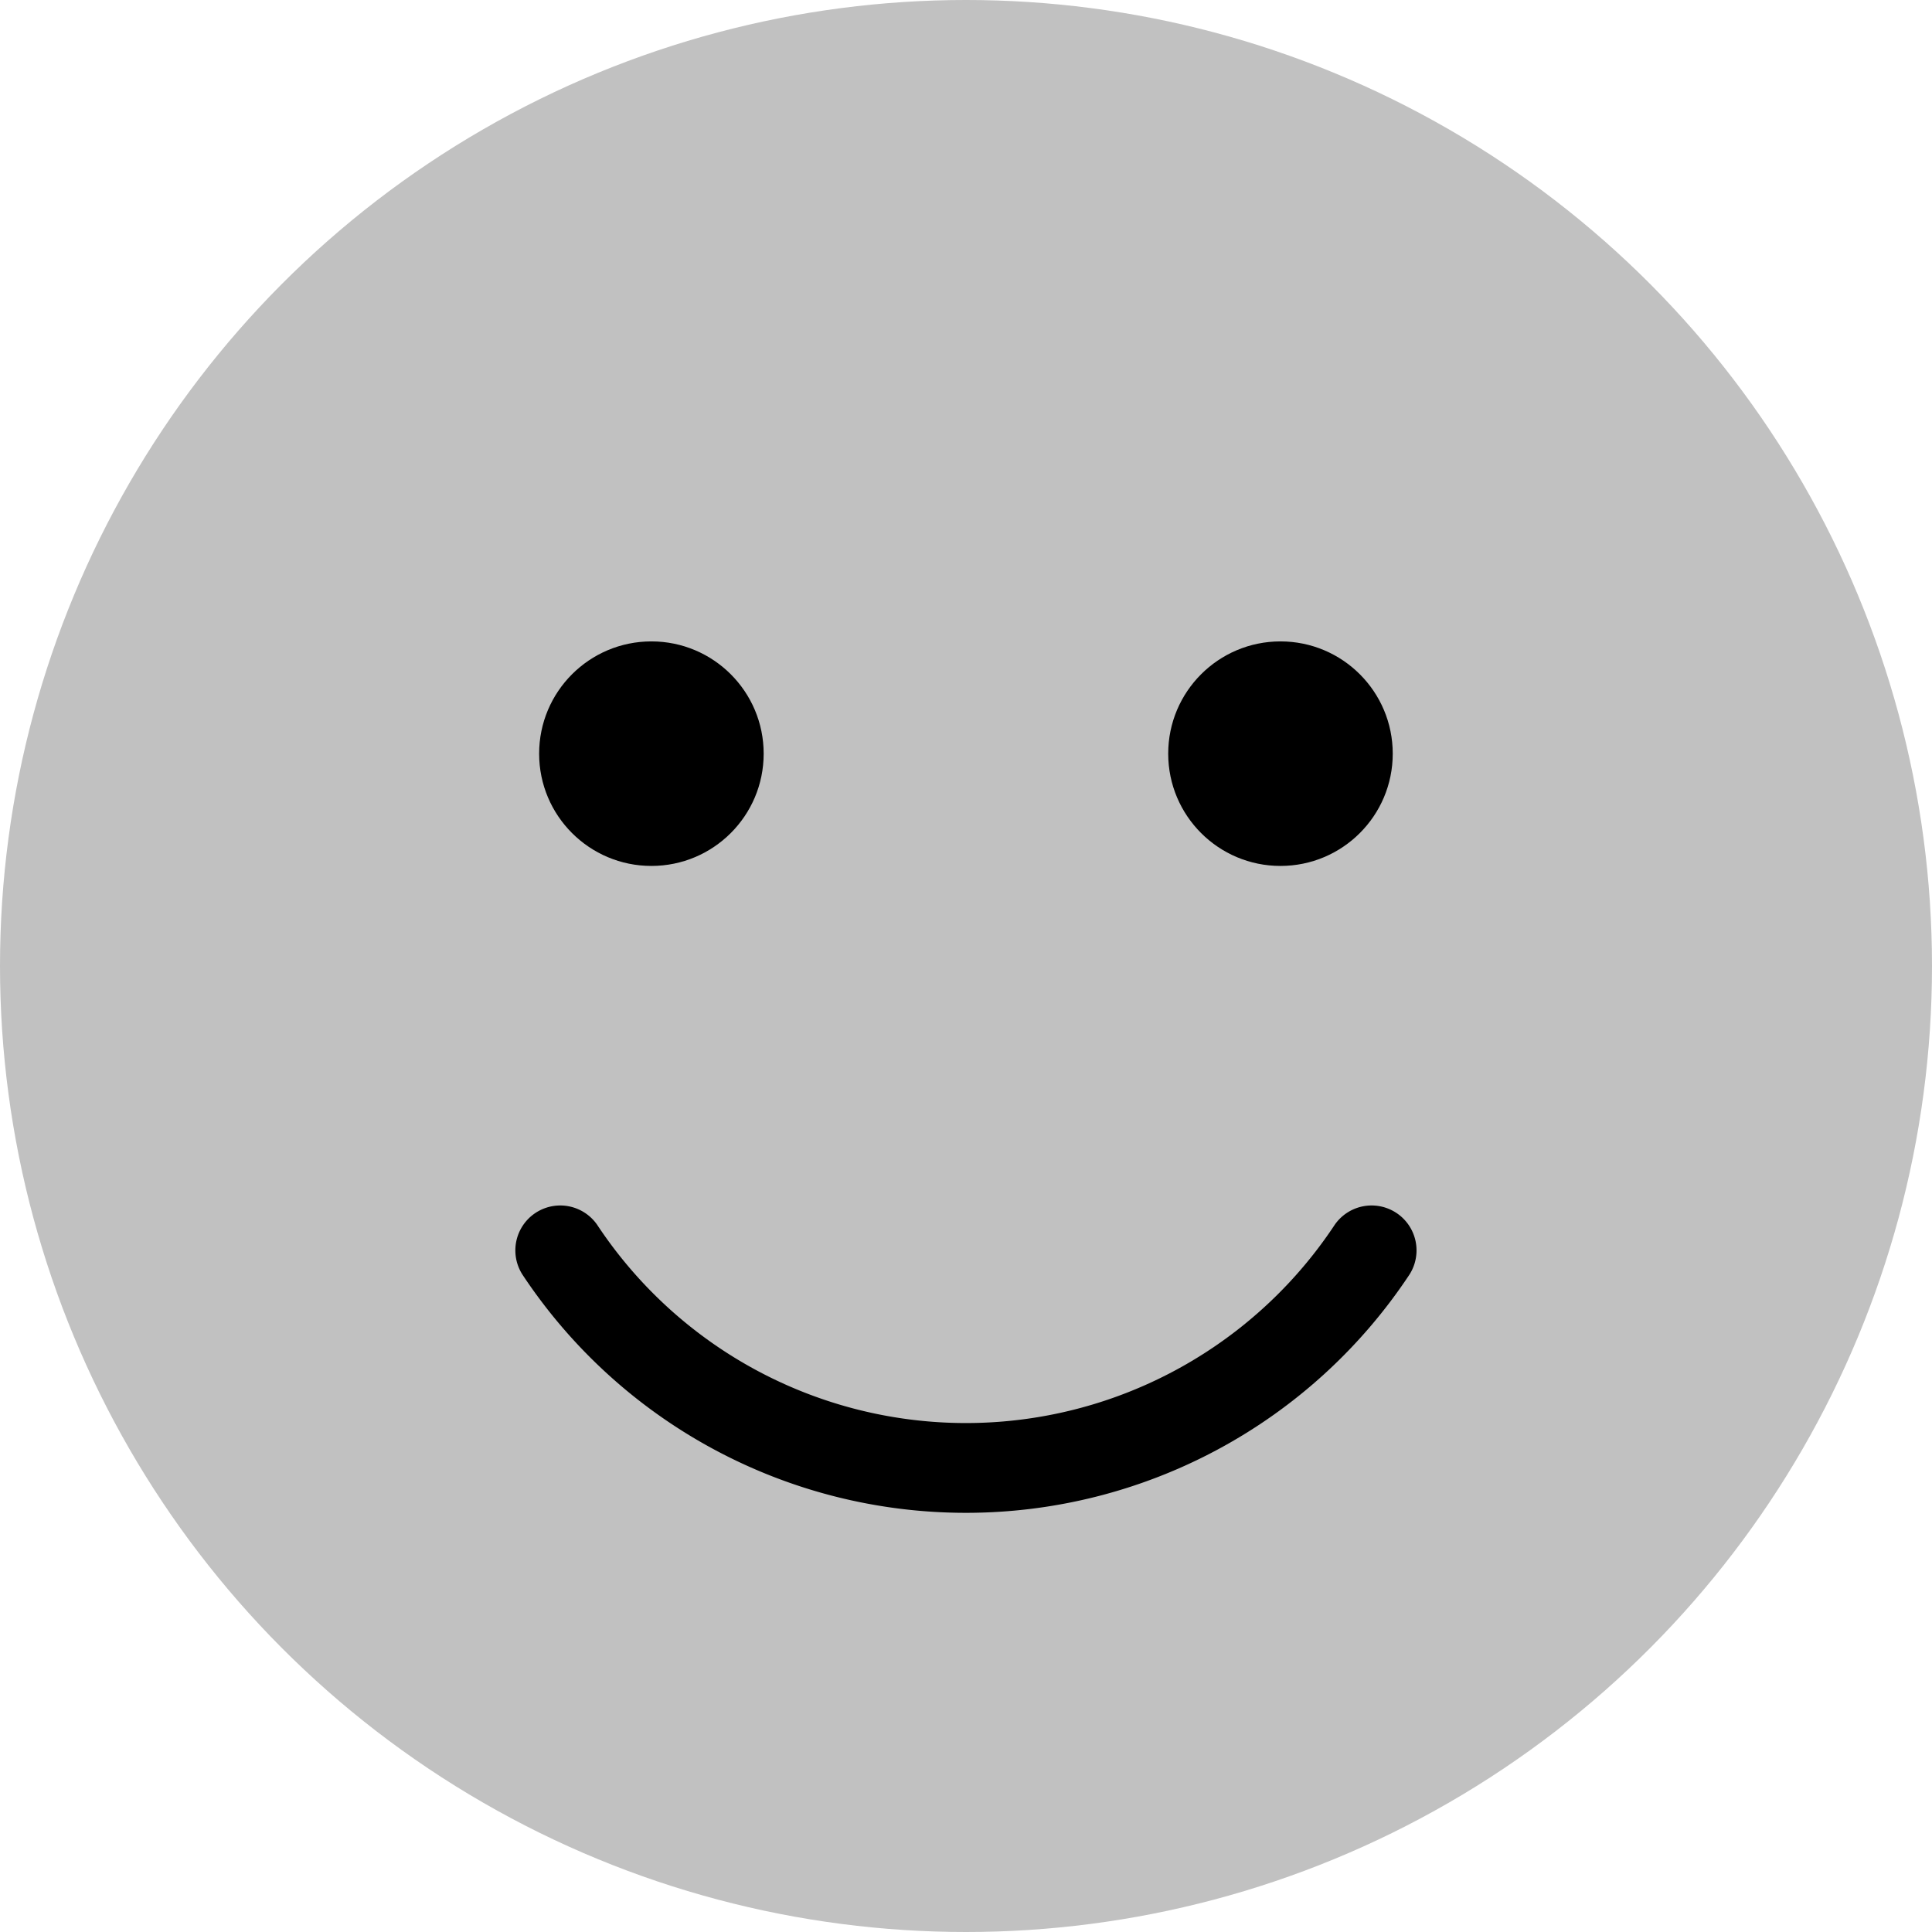 <svg xmlns="http://www.w3.org/2000/svg" width="15.832" height="15.832" viewBox="0 0 15.832 15.832">
  <g id="smile_Gray_Face" transform="translate(-0.368 -0.368)">
    <g id="Group_50" data-name="Group 50" transform="translate(0 0)">
      <circle id="Ellipse_15" data-name="Ellipse 15" cx="7.916" cy="7.916" r="7.916" transform="translate(0.368 0.368)" fill="#c1c1c1"/>
      <circle id="Ellipse_16" data-name="Ellipse 16" cx="0.92" cy="0.92" r="0.92" transform="translate(4.786 5.624)"/>
      <circle id="Ellipse_17" data-name="Ellipse 17" cx="0.92" cy="0.92" r="0.92" transform="translate(9.941 5.624)"/>
      <path id="Path_48" data-name="Path 48" d="M73.479,158.309a4.357,4.357,0,0,1-3.636-1.954.368.368,0,0,1,.613-.407,3.623,3.623,0,0,0,6.045,0,.368.368,0,0,1,.613.407A4.357,4.357,0,0,1,73.479,158.309Z" transform="translate(-65.195 -145.544)"/>
    </g>
  </g>
</svg>
